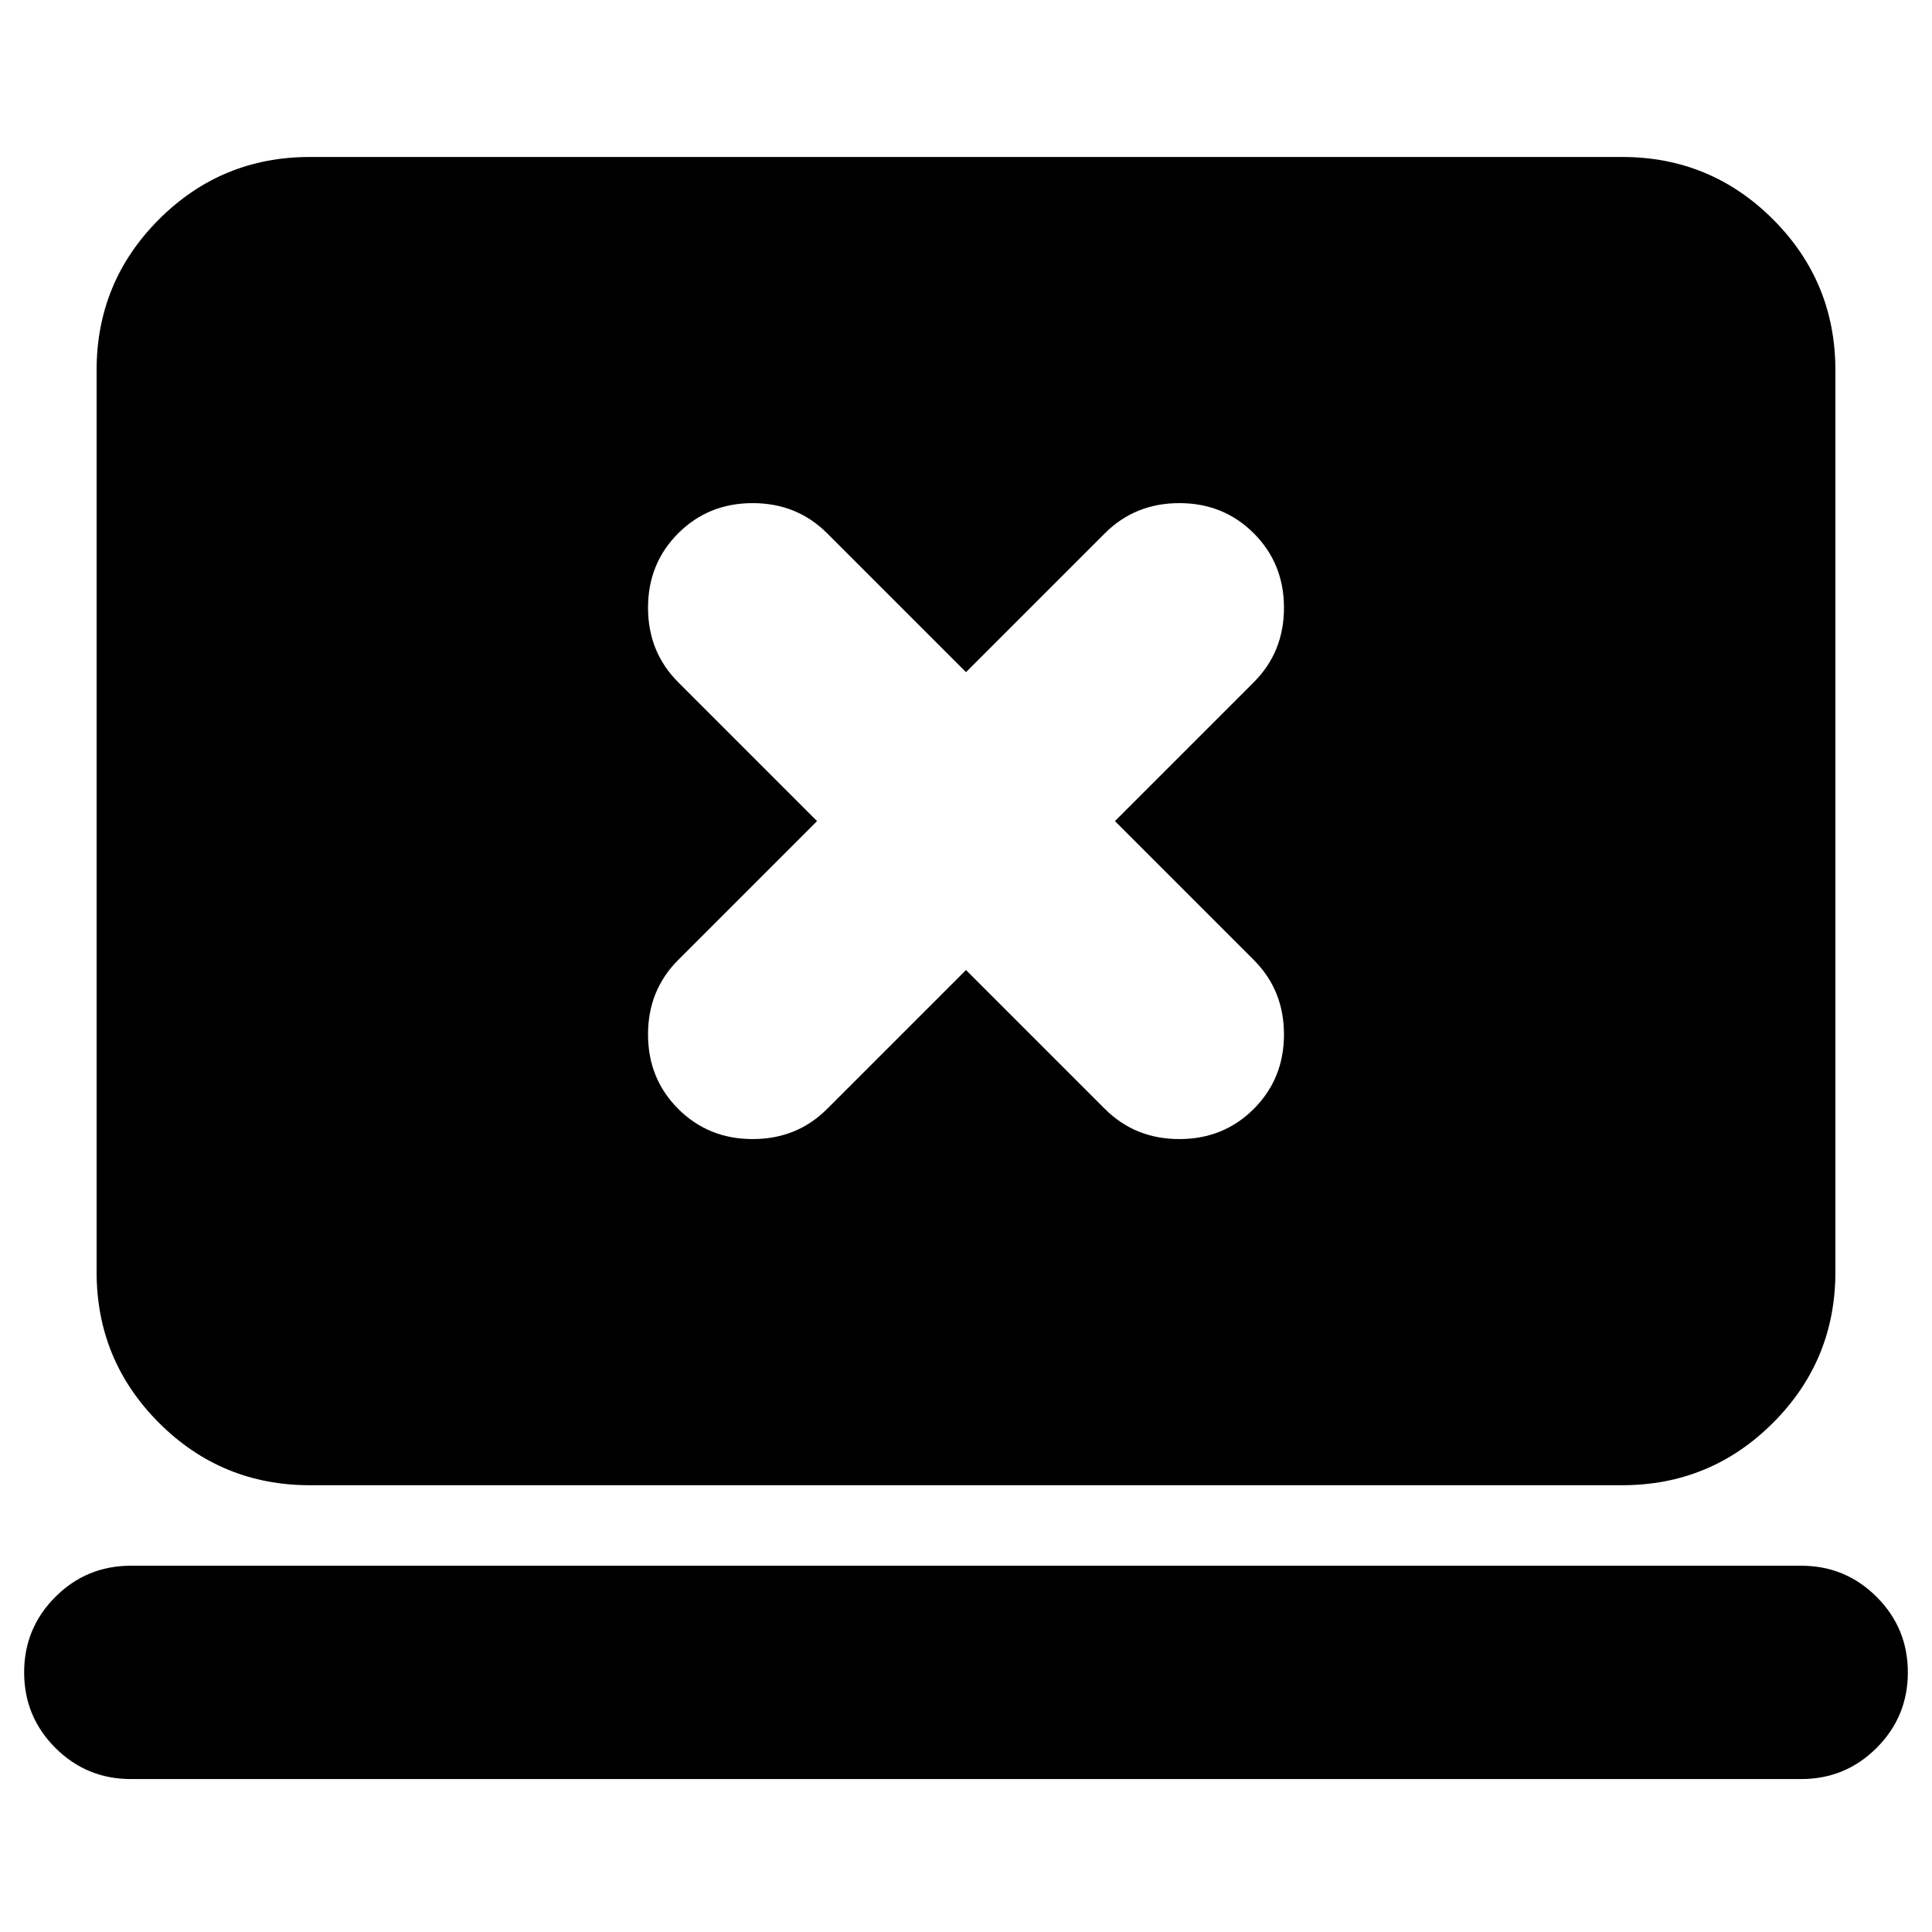 <svg xmlns="http://www.w3.org/2000/svg" height="24" viewBox="0 -960 960 960" width="24"><path d="m480-478 69 69q15 15 37 15t37-15q15-15 15-37t-15-37l-69-69 69-69q15-15 15-37t-15-37q-15-15-37-15t-37 15l-69 69-69-69q-15-15-37-15t-37 15q-15 15-15 37t15 37l69 69-69 69q-15 15-15 37t15 37q15 15 37 15t37-15l69-69ZM65-76q-22 0-37.5-15.5T12-129q0-22 15.5-37.5T65-182h830q22 0 37.5 15.5T948-129q0 22-15.5 37.5T895-76H65Zm89-146q-44 0-75-31t-31-75v-448q0-44 31-75t75-31h652q44 0 75 31t31 75v448q0 44-31 75t-75 31H154Z"/></svg>
